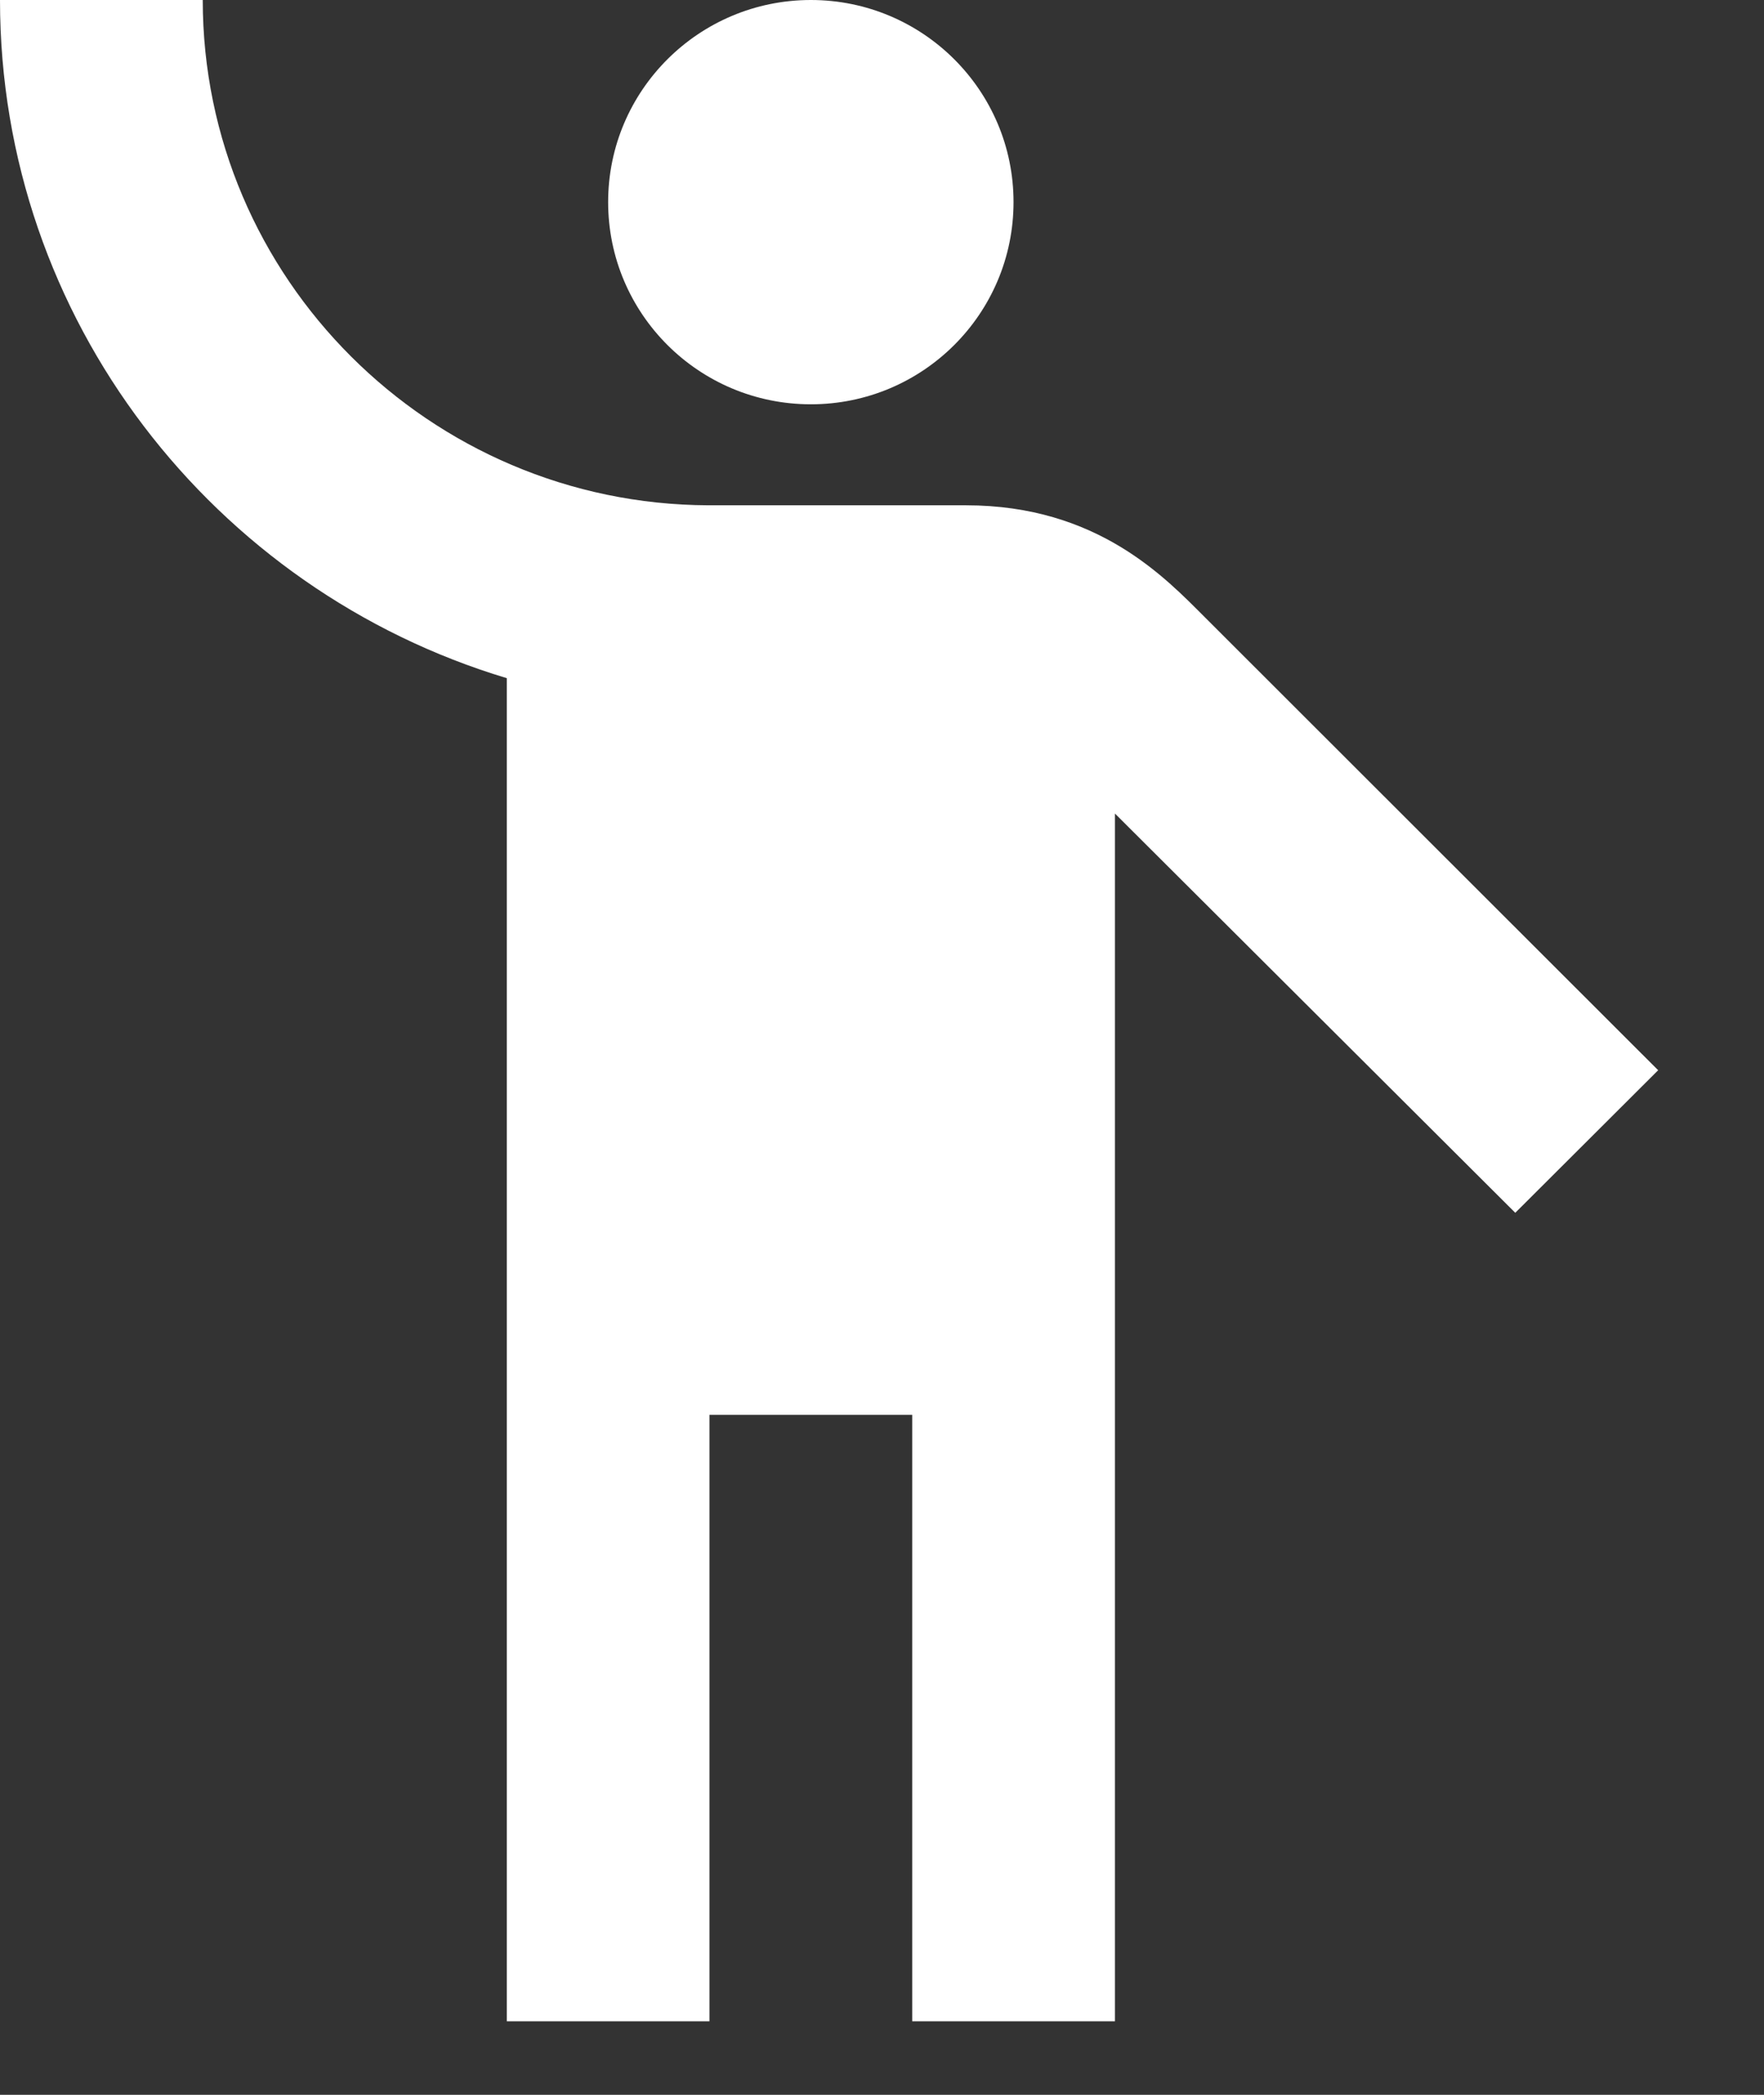 <svg width="16" height="19" viewBox="0 0 16 19" fill="none" xmlns="http://www.w3.org/2000/svg">
<rect x="0" y="0" width="16" height="19" fill="#333333" stroke="none"/>
<path d="M7.355 3.667C8.37 3.667 9.193 2.846 9.193 1.833C9.193 0.821 8.37 0 7.355 0C6.339 0 5.516 0.821 5.516 1.833C5.516 2.846 6.339 3.667 7.355 3.667Z" fill="white"/>
<path d="M10.931 5.601C10.572 5.243 9.957 4.583 8.761 4.583C8.568 4.583 7.456 4.583 6.426 4.583C3.898 4.574 1.839 2.521 1.839 0H0C0 2.897 1.94 5.353 4.597 6.151V18.333H6.435V12.833H8.274V18.333H10.113V7.379L13.744 11L15.04 9.707L10.931 5.601Z" fill="white"/>
</svg>
